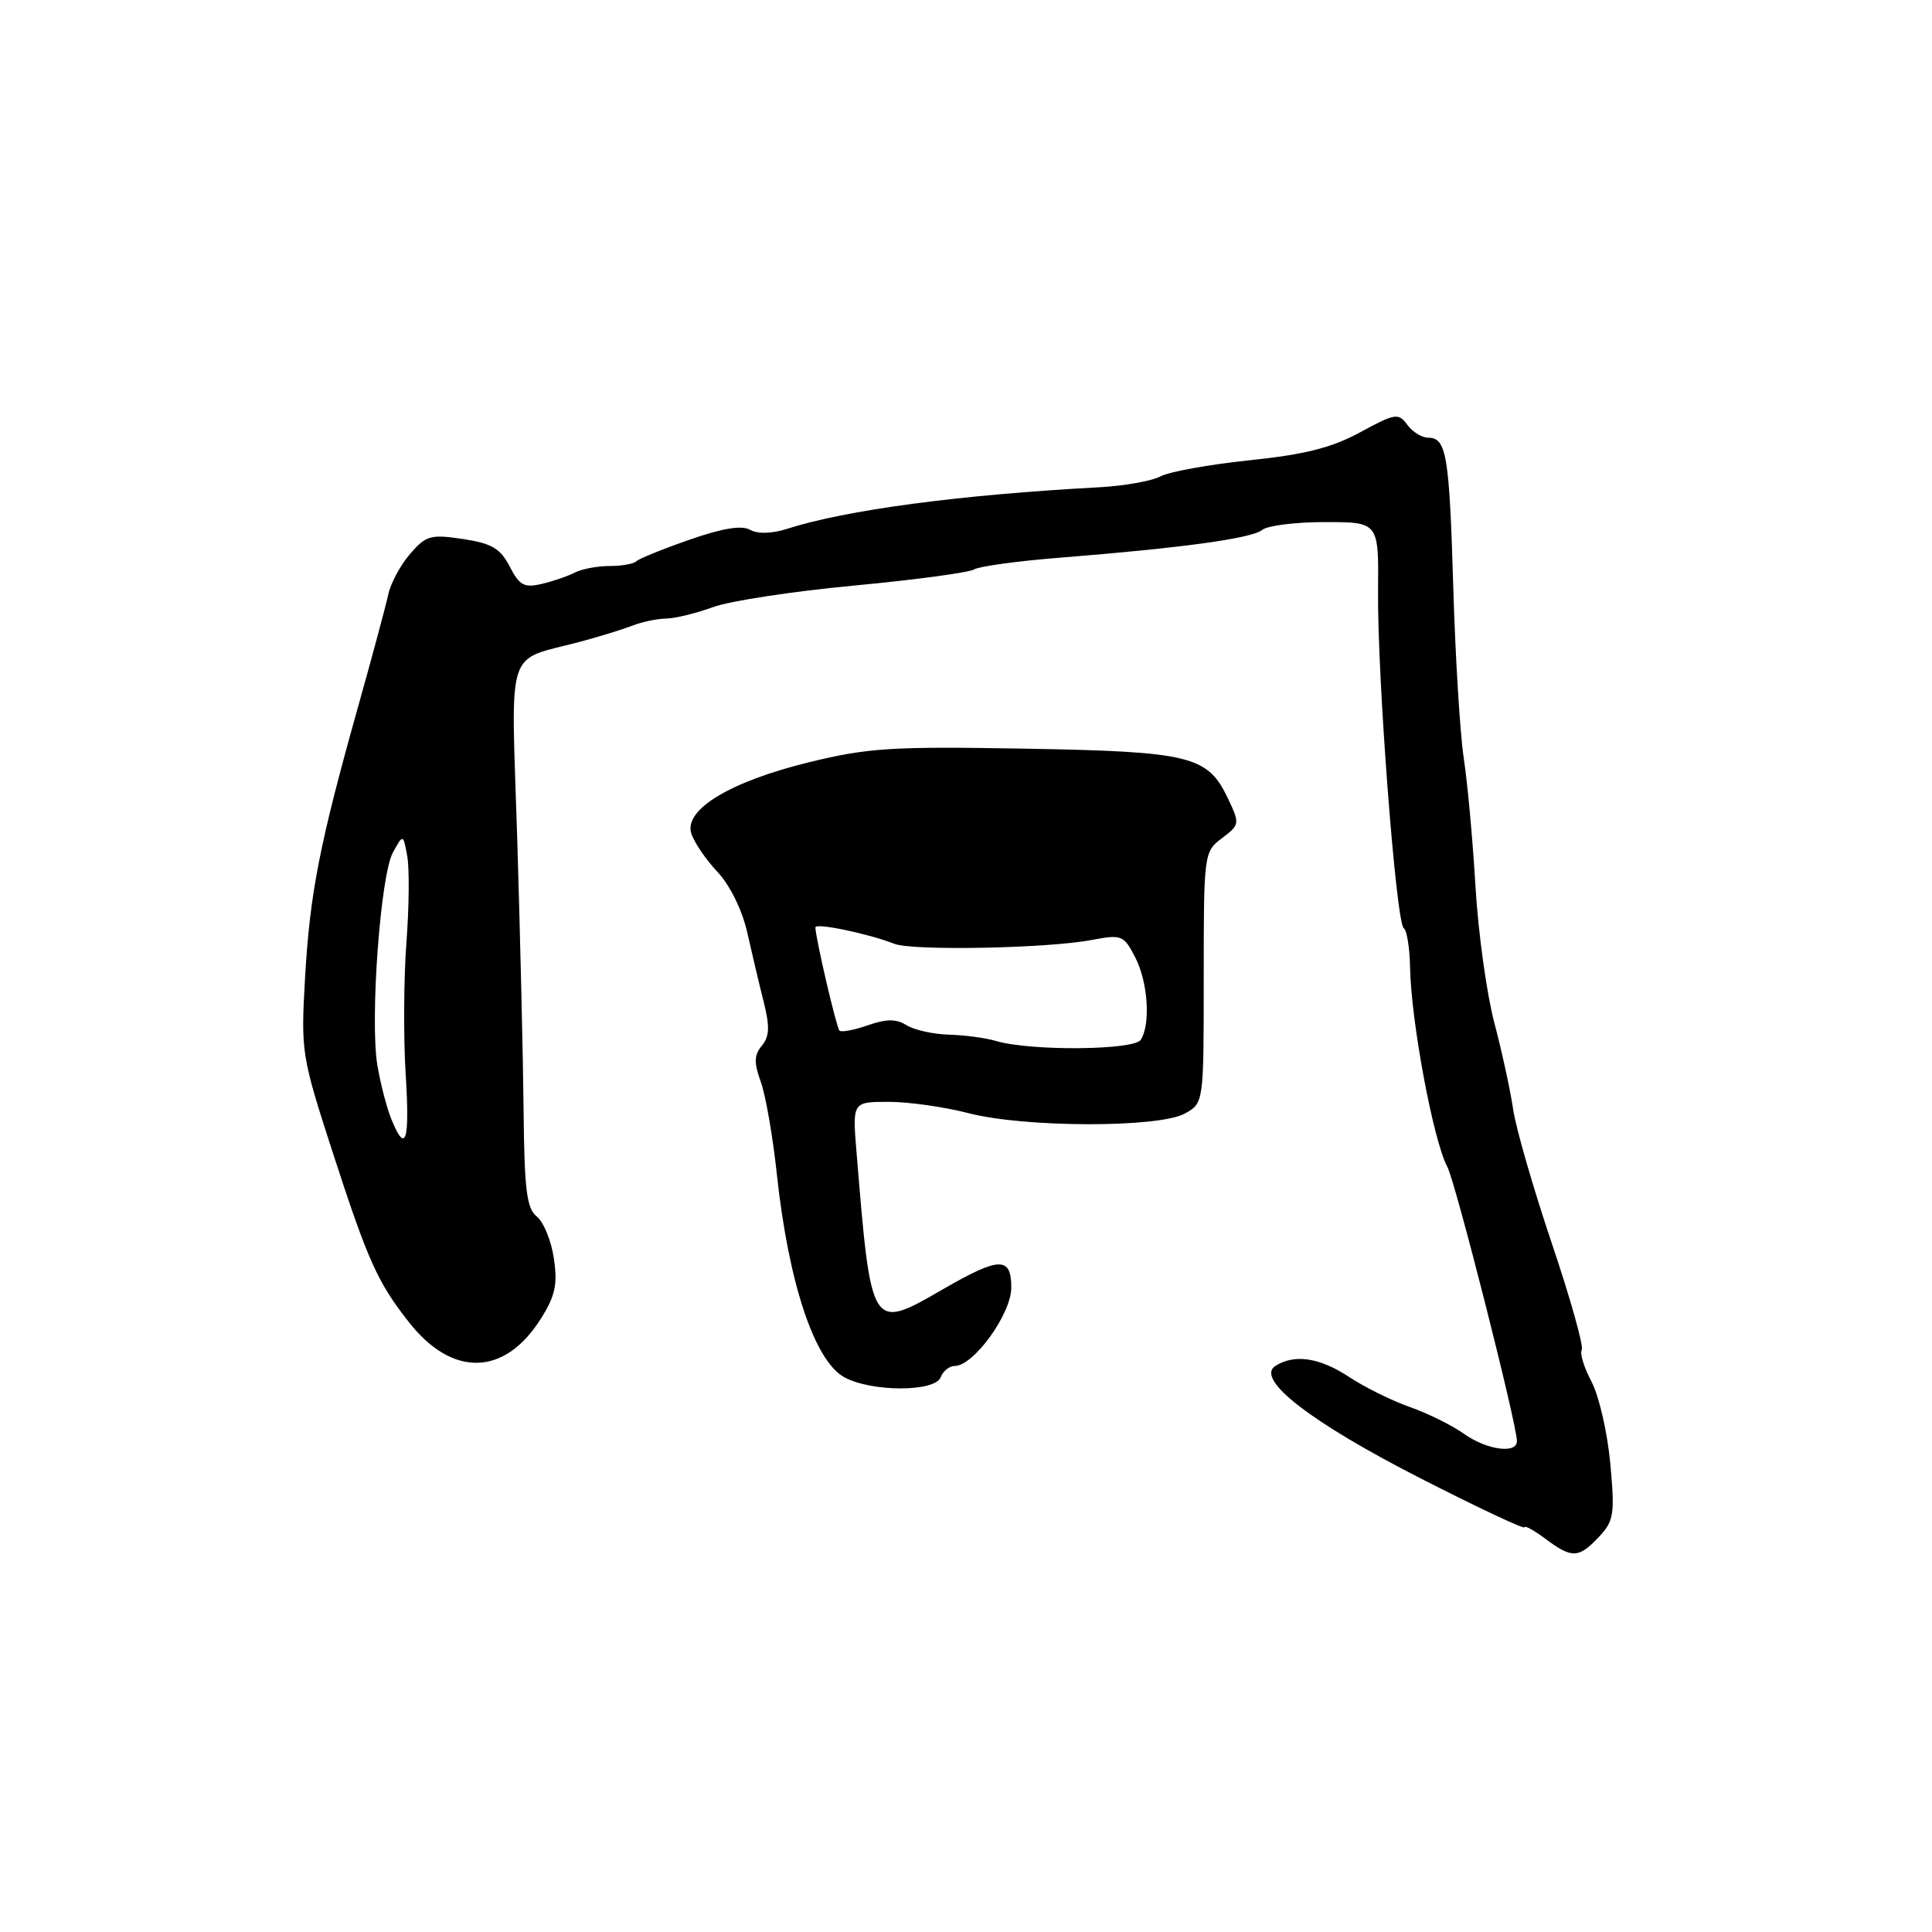 <?xml version="1.0" encoding="UTF-8" standalone="no"?>
<!DOCTYPE svg PUBLIC "-//W3C//DTD SVG 1.1//EN" "http://www.w3.org/Graphics/SVG/1.1/DTD/svg11.dtd" >
<svg xmlns="http://www.w3.org/2000/svg" xmlns:xlink="http://www.w3.org/1999/xlink" version="1.1" viewBox="0 0 256 256">
 <g >
 <path fill="currentColor"
d=" M 211.85 203.66 C 213.85 201.53 213.99 200.68 213.37 193.91 C 213.00 189.84 211.88 184.97 210.89 183.09 C 209.89 181.21 209.31 179.31 209.59 178.86 C 209.87 178.41 208.09 172.06 205.63 164.77 C 203.17 157.47 200.86 149.47 200.50 147.00 C 200.14 144.53 199.02 139.35 198.00 135.50 C 196.99 131.65 195.87 123.55 195.51 117.50 C 195.16 111.45 194.46 103.80 193.96 100.50 C 193.46 97.20 192.84 87.05 192.57 77.94 C 192.05 60.30 191.67 58.00 189.25 58.00 C 188.41 58.00 187.16 57.23 186.47 56.28 C 185.30 54.69 184.86 54.76 180.23 57.28 C 176.46 59.33 172.89 60.23 165.56 60.99 C 160.23 61.55 154.93 62.50 153.78 63.12 C 152.63 63.74 148.94 64.39 145.59 64.57 C 127.15 65.56 112.08 67.57 104.27 70.08 C 102.26 70.72 100.41 70.77 99.39 70.20 C 98.27 69.57 95.69 70.00 91.32 71.53 C 87.79 72.76 84.62 74.05 84.28 74.39 C 83.94 74.72 82.36 75.00 80.77 75.00 C 79.17 75.00 77.11 75.39 76.18 75.86 C 75.26 76.34 73.28 77.02 71.78 77.37 C 69.47 77.92 68.83 77.58 67.54 75.07 C 66.29 72.66 65.16 72.00 61.33 71.42 C 57.05 70.78 56.44 70.95 54.33 73.41 C 53.05 74.89 51.75 77.31 51.44 78.80 C 51.12 80.28 49.30 87.06 47.39 93.85 C 42.32 111.94 41.07 118.35 40.42 129.56 C 39.86 139.38 39.95 139.93 44.04 152.56 C 48.74 167.06 50.02 169.90 54.17 175.18 C 59.94 182.53 66.85 182.36 71.65 174.76 C 73.58 171.71 73.90 170.20 73.39 166.75 C 73.05 164.41 72.03 161.92 71.13 161.20 C 69.79 160.14 69.48 157.65 69.38 147.20 C 69.31 140.22 68.93 124.05 68.54 111.27 C 67.72 84.94 66.83 87.73 77.00 85.00 C 79.47 84.34 82.53 83.39 83.80 82.90 C 85.06 82.40 87.09 81.98 88.30 81.96 C 89.51 81.93 92.30 81.25 94.50 80.44 C 96.70 79.63 105.10 78.35 113.18 77.59 C 121.25 76.83 128.40 75.87 129.08 75.45 C 129.75 75.04 134.85 74.34 140.40 73.90 C 156.64 72.61 165.88 71.34 167.24 70.22 C 167.93 69.65 171.69 69.17 175.59 69.18 C 182.69 69.18 182.69 69.18 182.60 78.34 C 182.49 89.61 184.98 122.31 186.01 123.00 C 186.42 123.28 186.79 125.59 186.84 128.15 C 186.97 135.34 189.92 151.14 191.77 154.59 C 192.84 156.57 201.00 188.73 201.00 190.95 C 201.00 192.69 197.00 192.13 193.97 189.98 C 192.41 188.87 189.19 187.27 186.82 186.44 C 184.44 185.61 180.82 183.81 178.77 182.46 C 174.86 179.88 171.52 179.38 169.00 180.99 C 166.27 182.73 173.67 188.46 188.25 195.90 C 195.81 199.76 202.00 202.67 202.00 202.38 C 202.00 202.08 203.24 202.76 204.75 203.88 C 208.29 206.53 209.18 206.50 211.85 203.66 Z  M 124.64 182.50 C 124.95 181.68 125.79 181.00 126.50 181.00 C 129.01 181.00 134.00 174.10 134.00 170.63 C 134.00 166.47 132.46 166.50 125.00 170.80 C 115.40 176.35 115.45 176.43 113.50 152.75 C 112.94 146.00 112.94 146.00 117.76 146.00 C 120.41 146.00 125.17 146.68 128.34 147.50 C 135.76 149.43 153.54 149.46 157.00 147.55 C 159.50 146.16 159.50 146.16 159.50 129.52 C 159.50 113.09 159.53 112.86 161.92 111.06 C 164.28 109.28 164.30 109.15 162.71 105.80 C 160.02 100.14 157.78 99.59 135.75 99.20 C 118.23 98.89 115.02 99.09 107.25 100.99 C 96.81 103.54 90.64 107.24 91.59 110.40 C 91.94 111.55 93.49 113.85 95.04 115.50 C 96.71 117.27 98.33 120.55 99.00 123.50 C 99.62 126.25 100.60 130.41 101.19 132.74 C 102.02 136.03 101.96 137.34 100.95 138.56 C 99.92 139.80 99.89 140.81 100.81 143.35 C 101.45 145.11 102.40 150.60 102.93 155.53 C 104.48 169.99 107.92 180.34 111.89 182.50 C 115.49 184.46 123.89 184.46 124.64 182.50 Z  M 51.84 148.25 C 51.23 146.74 50.40 143.53 50.00 141.13 C 49.01 135.11 50.41 115.96 52.06 112.96 C 53.42 110.50 53.42 110.50 53.96 113.43 C 54.26 115.04 54.21 120.21 53.85 124.93 C 53.50 129.64 53.45 137.44 53.75 142.25 C 54.32 151.28 53.76 153.01 51.84 148.25 Z  M 132.00 137.94 C 130.62 137.53 127.81 137.15 125.74 137.10 C 123.67 137.04 121.14 136.48 120.13 135.85 C 118.75 134.99 117.48 134.99 114.98 135.86 C 113.16 136.49 111.47 136.81 111.23 136.56 C 110.84 136.17 108.13 124.59 108.04 122.89 C 108.00 122.24 115.12 123.72 118.50 125.06 C 120.91 126.01 138.83 125.67 144.66 124.55 C 148.63 123.80 148.90 123.91 150.41 126.83 C 152.11 130.11 152.49 135.68 151.16 137.78 C 150.27 139.17 136.55 139.29 132.00 137.94 Z "/>
</g>
</svg>
